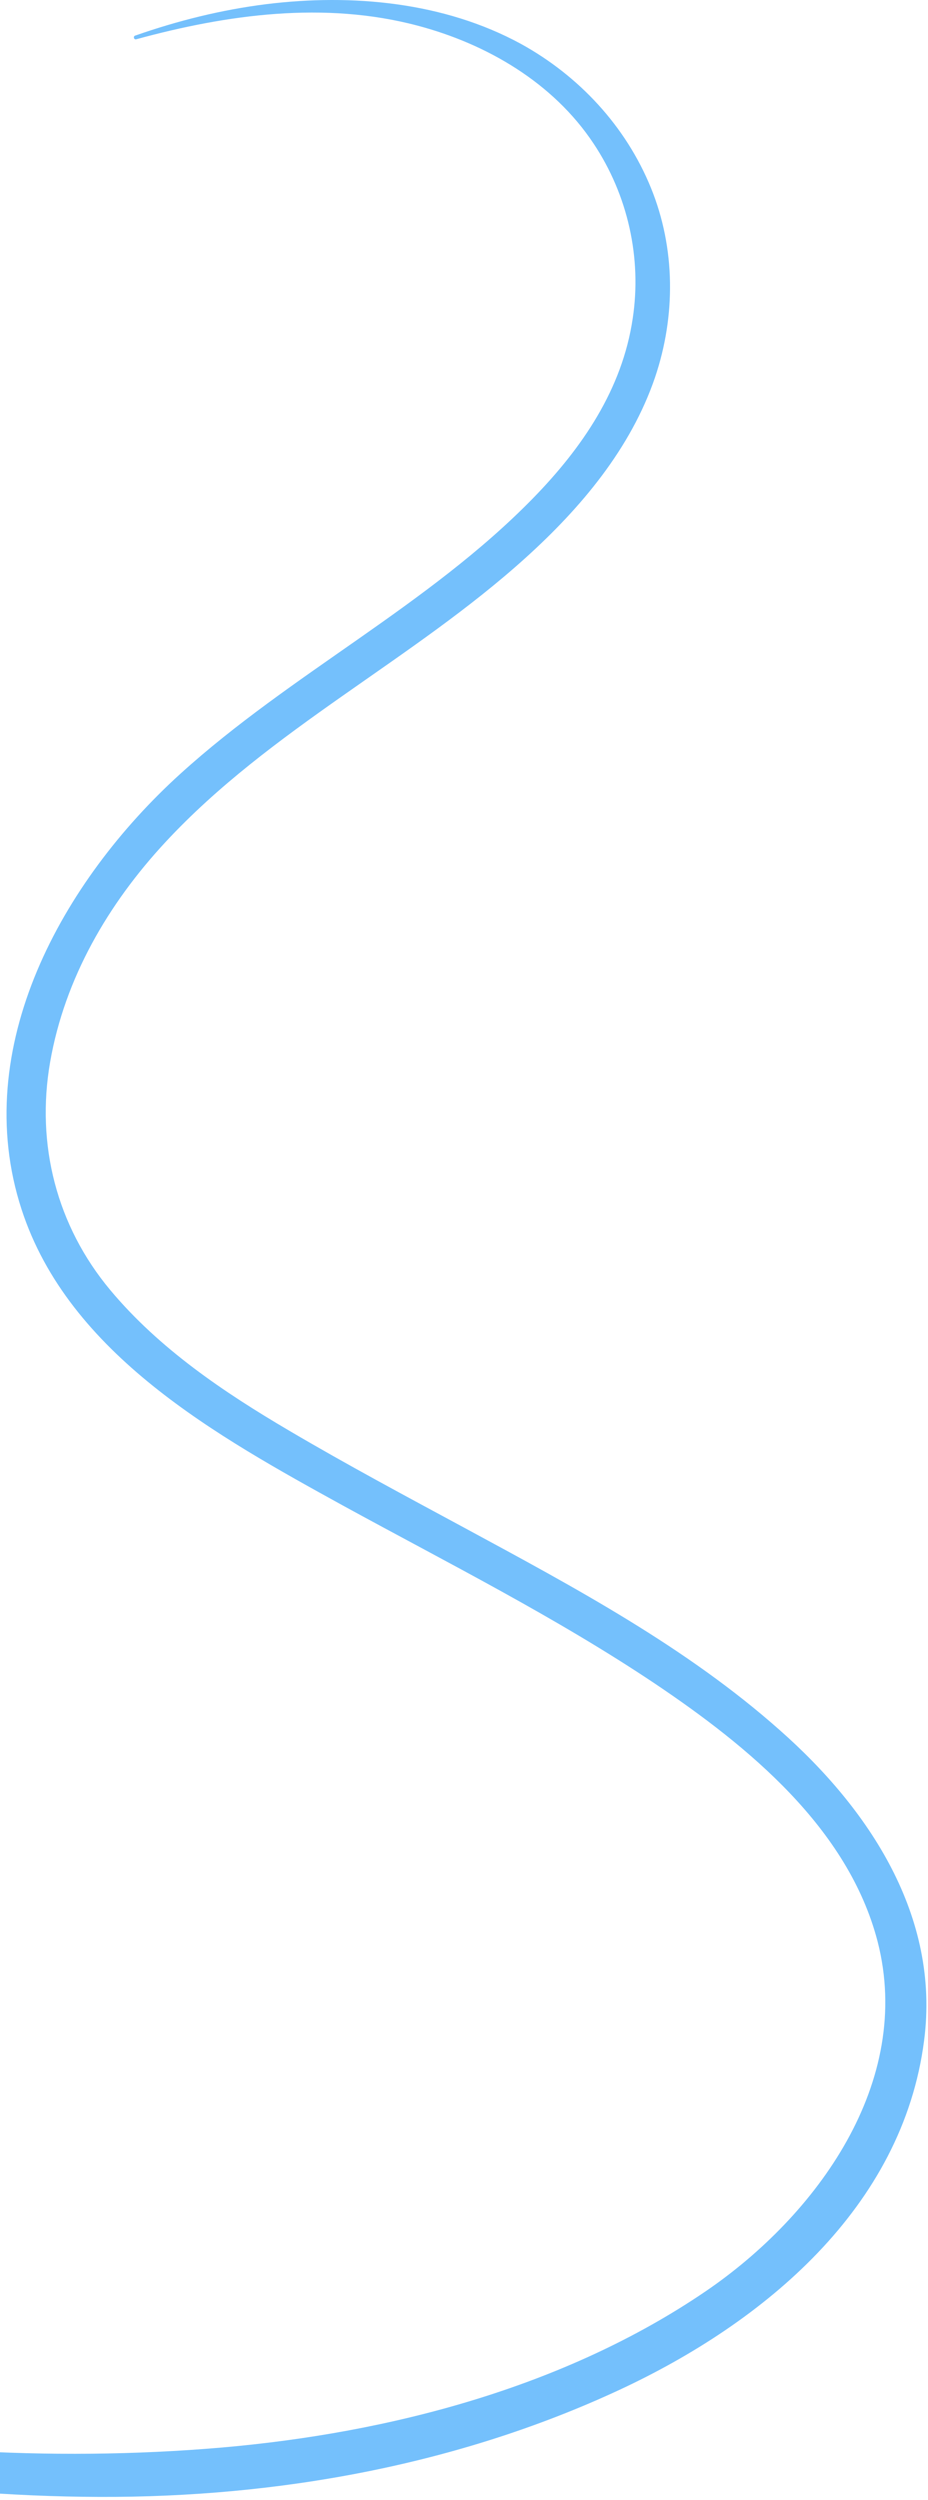 <svg width="299" height="805" viewBox="0 0 299 805" fill="none" xmlns="http://www.w3.org/2000/svg">
<path d="M43.947 12.633C73.247 4.633 104.547 0.333 134.447 8.233C156.847 14.133 178.247 
26.633 191.247 46.233C202.247 62.733 206.847 83.033 203.847 102.633C200.447 125.433 187.547 144.233 171.747 
160.433C137.947 195.033 93.747 216.833 58.047 249.233C20.247 283.533 -10.053 337.233 6.947 389.433C22.147 
436.133 70.247 462.633 110.547 484.833C144.347 503.333 179.047 520.733 211.147 542.233C241.047 562.333 273.247 
588.633 282.747 625.133C294.447 670.533 263.147 713.433 227.347 737.833C181.947 768.733 125.547 783.433 71.447 
788.133C43.547 790.533 15.347 790.733 -12.553 789.033C-40.653 787.333 -68.553 785.133 -96.353 780.133C-109.353 
777.733 -122.253 774.933 -135.153 771.933C-142.053 770.333 -144.953 781.133 -138.053 782.533C-110.053 788.033 -81.753 
792.933 -53.553 797.233C-25.153 801.533 3.247 803.933 32.047 804.033C89.347 804.233 147.447 793.833 199.647 
769.533C246.047 747.933 290.847 710.933 297.747 657.033C302.947 617.033 280.047 582.533 251.247 557.133C221.047 
530.333 185.047 511.133 149.747 492.033C130.847 481.833 111.747 471.633 93.247 460.733C72.147 448.333 51.347 434.333 
35.547 415.433C18.247 394.733 11.547 368.533 16.147 342.033C20.847 315.033 34.847 291.033 53.347 271.133C87.147 
234.733 132.847 212.633 169.447 179.533C187.147 163.533 203.247 144.433 211.047 121.533C217.747 101.733 217.647 79.933 
209.747 60.533C201.647 40.633 186.547 24.433 167.847 14.133C143.047 0.633 113.447 -2.067 85.847 1.333C71.447
 3.133 57.347 6.633 43.647 11.433C42.747 11.633 43.147 12.933 43.947 12.633Z" fill="#74C0FC"/>
</svg>
